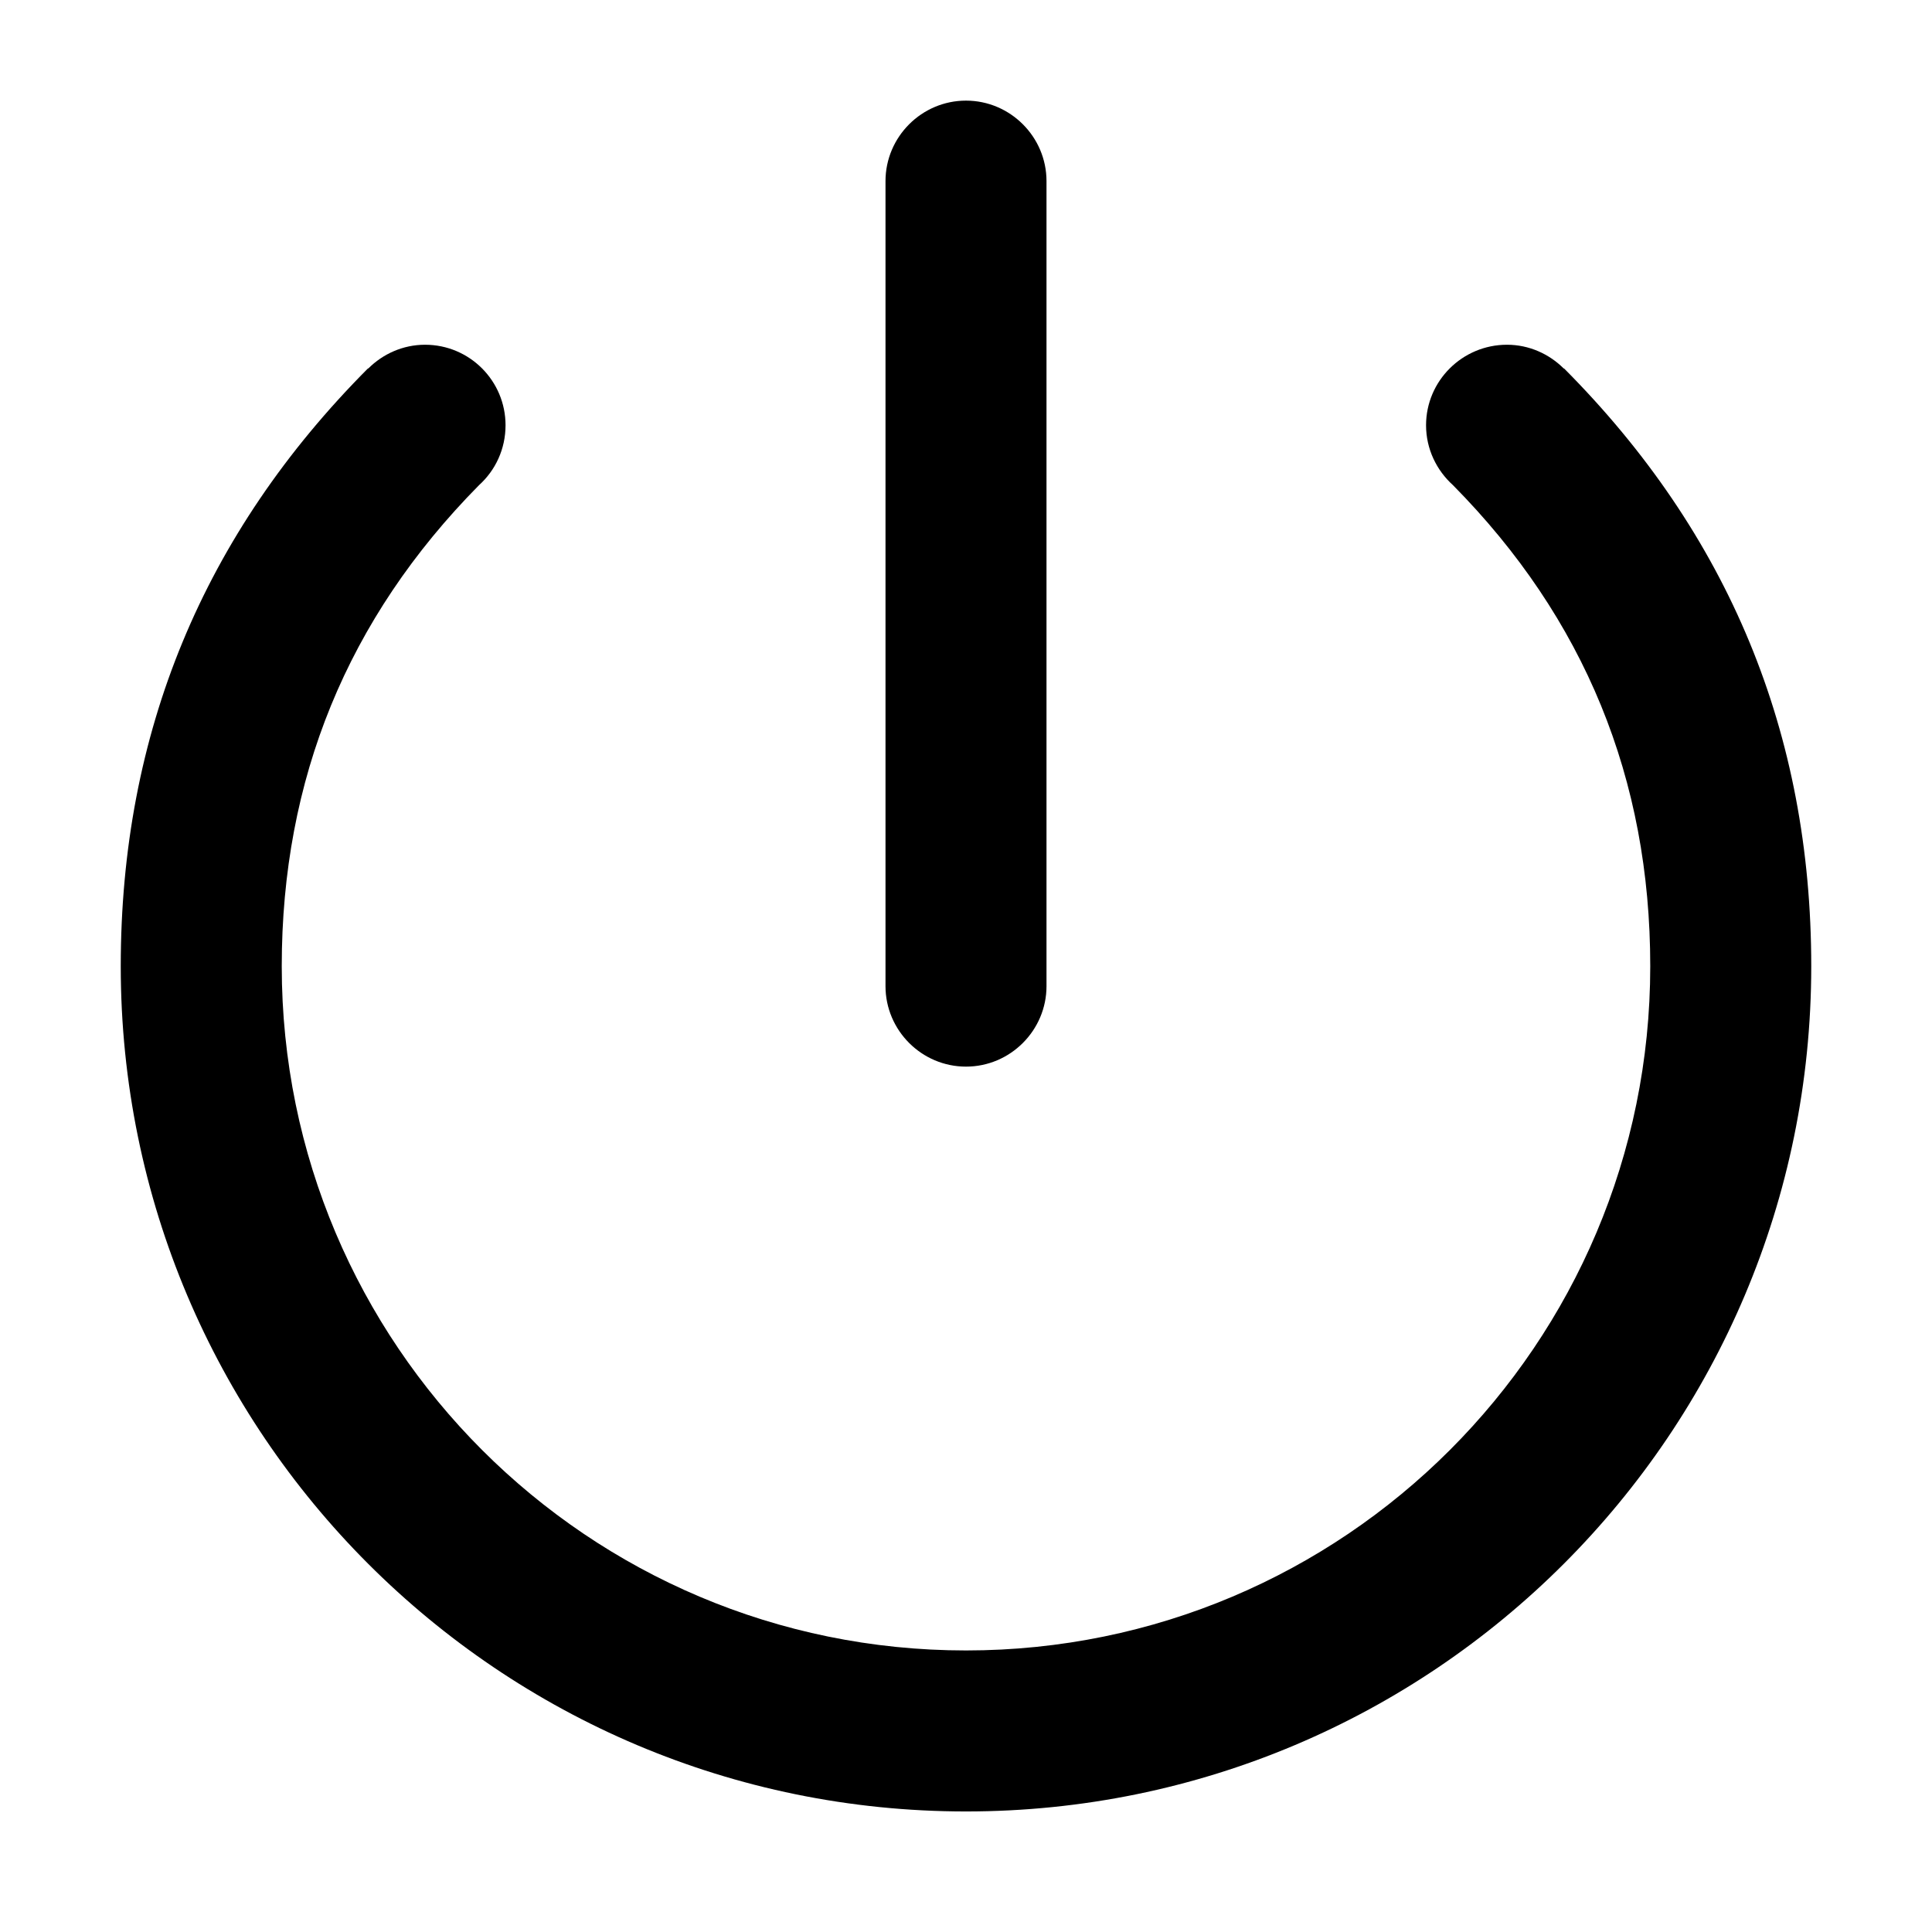 <svg xmlns="http://www.w3.org/2000/svg" xmlns:xlink="http://www.w3.org/1999/xlink" width="48" height="48" viewBox="0 0 48 48" fill="none">
<path d="M22 24.5L22 4.5C22 3.4 22.9 2.5 24 2.5C25.1 2.5 26 3.4 26 4.5L26 24.5C26 25.6 25.1 26.5 24 26.5C22.9 26.5 22 25.6 22 24.5ZM12.56 10.565C12.56 9.465 11.67 8.565 10.56 8.565C10.01 8.565 9.51 8.795 9.15 9.155L9.14 9.155C5.05 13.265 3 18.215 3 24.005C3 35.605 12.4 45.005 24 45.005C35.6 45.005 45 35.605 45 24.005C45 18.215 42.95 13.265 38.86 9.155L38.85 9.155C38.49 8.795 37.99 8.565 37.44 8.565C36.33 8.565 35.43 9.465 35.43 10.565C35.43 11.155 35.69 11.685 36.1 12.055C39.37 15.365 41 19.355 41 24.005C41 33.395 33.39 41.005 24 41.005C14.61 41.005 7 33.395 7 24.005C7 19.355 8.63 15.365 11.9 12.055C12.31 11.685 12.56 11.155 12.56 10.565Z" fill-rule="evenodd"  fill="#000000" >
</path>
</svg>
